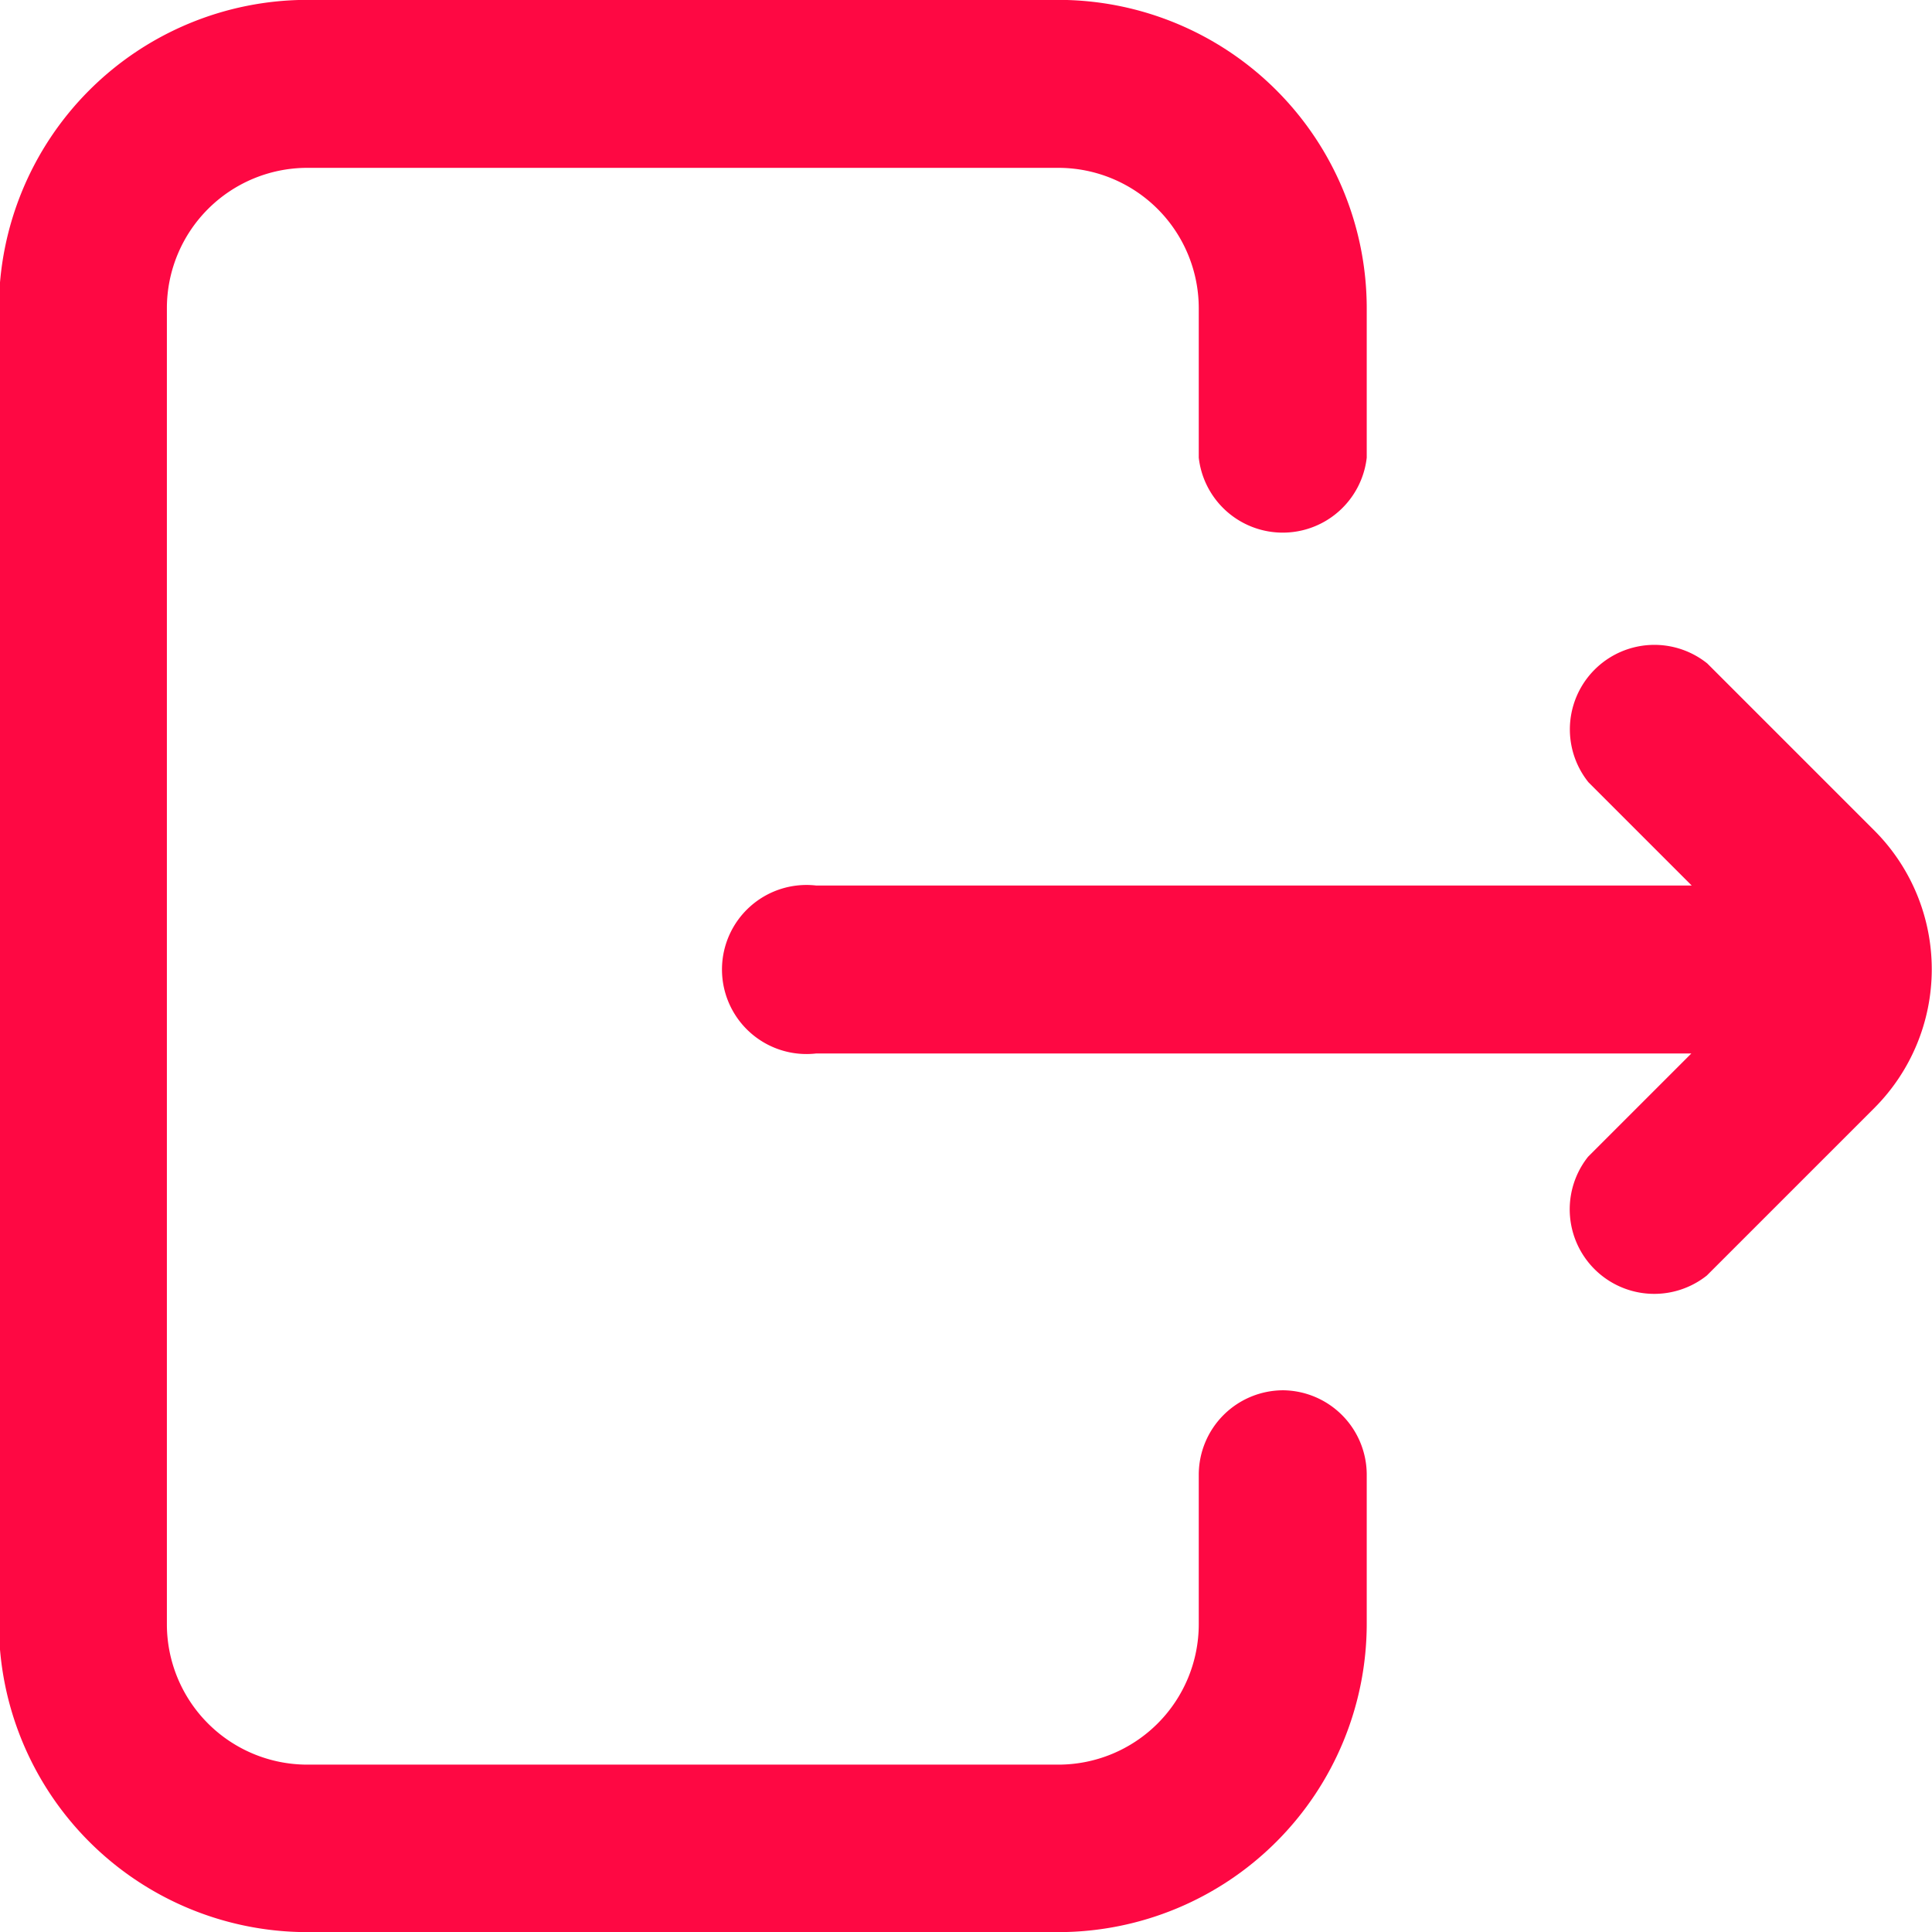<svg xmlns="http://www.w3.org/2000/svg" width="15.999" height="16" viewBox="0 0 15.999 16">
  <g id="ic_logout" transform="translate(0)">
    <path id="Path_4449" data-name="Path 4449" d="M111.1,94.978a.7.7,0,0,0-.7.7v1.238a1.163,1.163,0,0,1-1.162,1.162h-6.221a1.163,1.163,0,0,1-1.162-1.162V86.017a1.163,1.163,0,0,1,1.162-1.162h6.221a1.163,1.163,0,0,1,1.162,1.162v1.238a.7.7,0,0,0,1.391,0V86.017a2.555,2.555,0,0,0-2.553-2.553h-6.221a2.555,2.555,0,0,0-2.553,2.553V96.912a2.555,2.555,0,0,0,2.553,2.553h6.221a2.555,2.555,0,0,0,2.553-2.553V95.674A.7.7,0,0,0,111.1,94.978Zm0,0" transform="translate(-100.473 -83.465)" fill="#fe0843"/>
    <path id="Path_4450" data-name="Path 4450" d="M240.766,199.2l-1.386-1.386a.7.7,0,0,0-.984.984l.855.855H232a.7.7,0,1,0,0,1.391h7.248l-.855.855a.7.7,0,0,0,.983.984l1.386-1.386A1.626,1.626,0,0,0,240.766,199.2Zm0,0" transform="translate(-225.242 -192.32)" fill="#fe0843"/>
  </g>
</svg>

